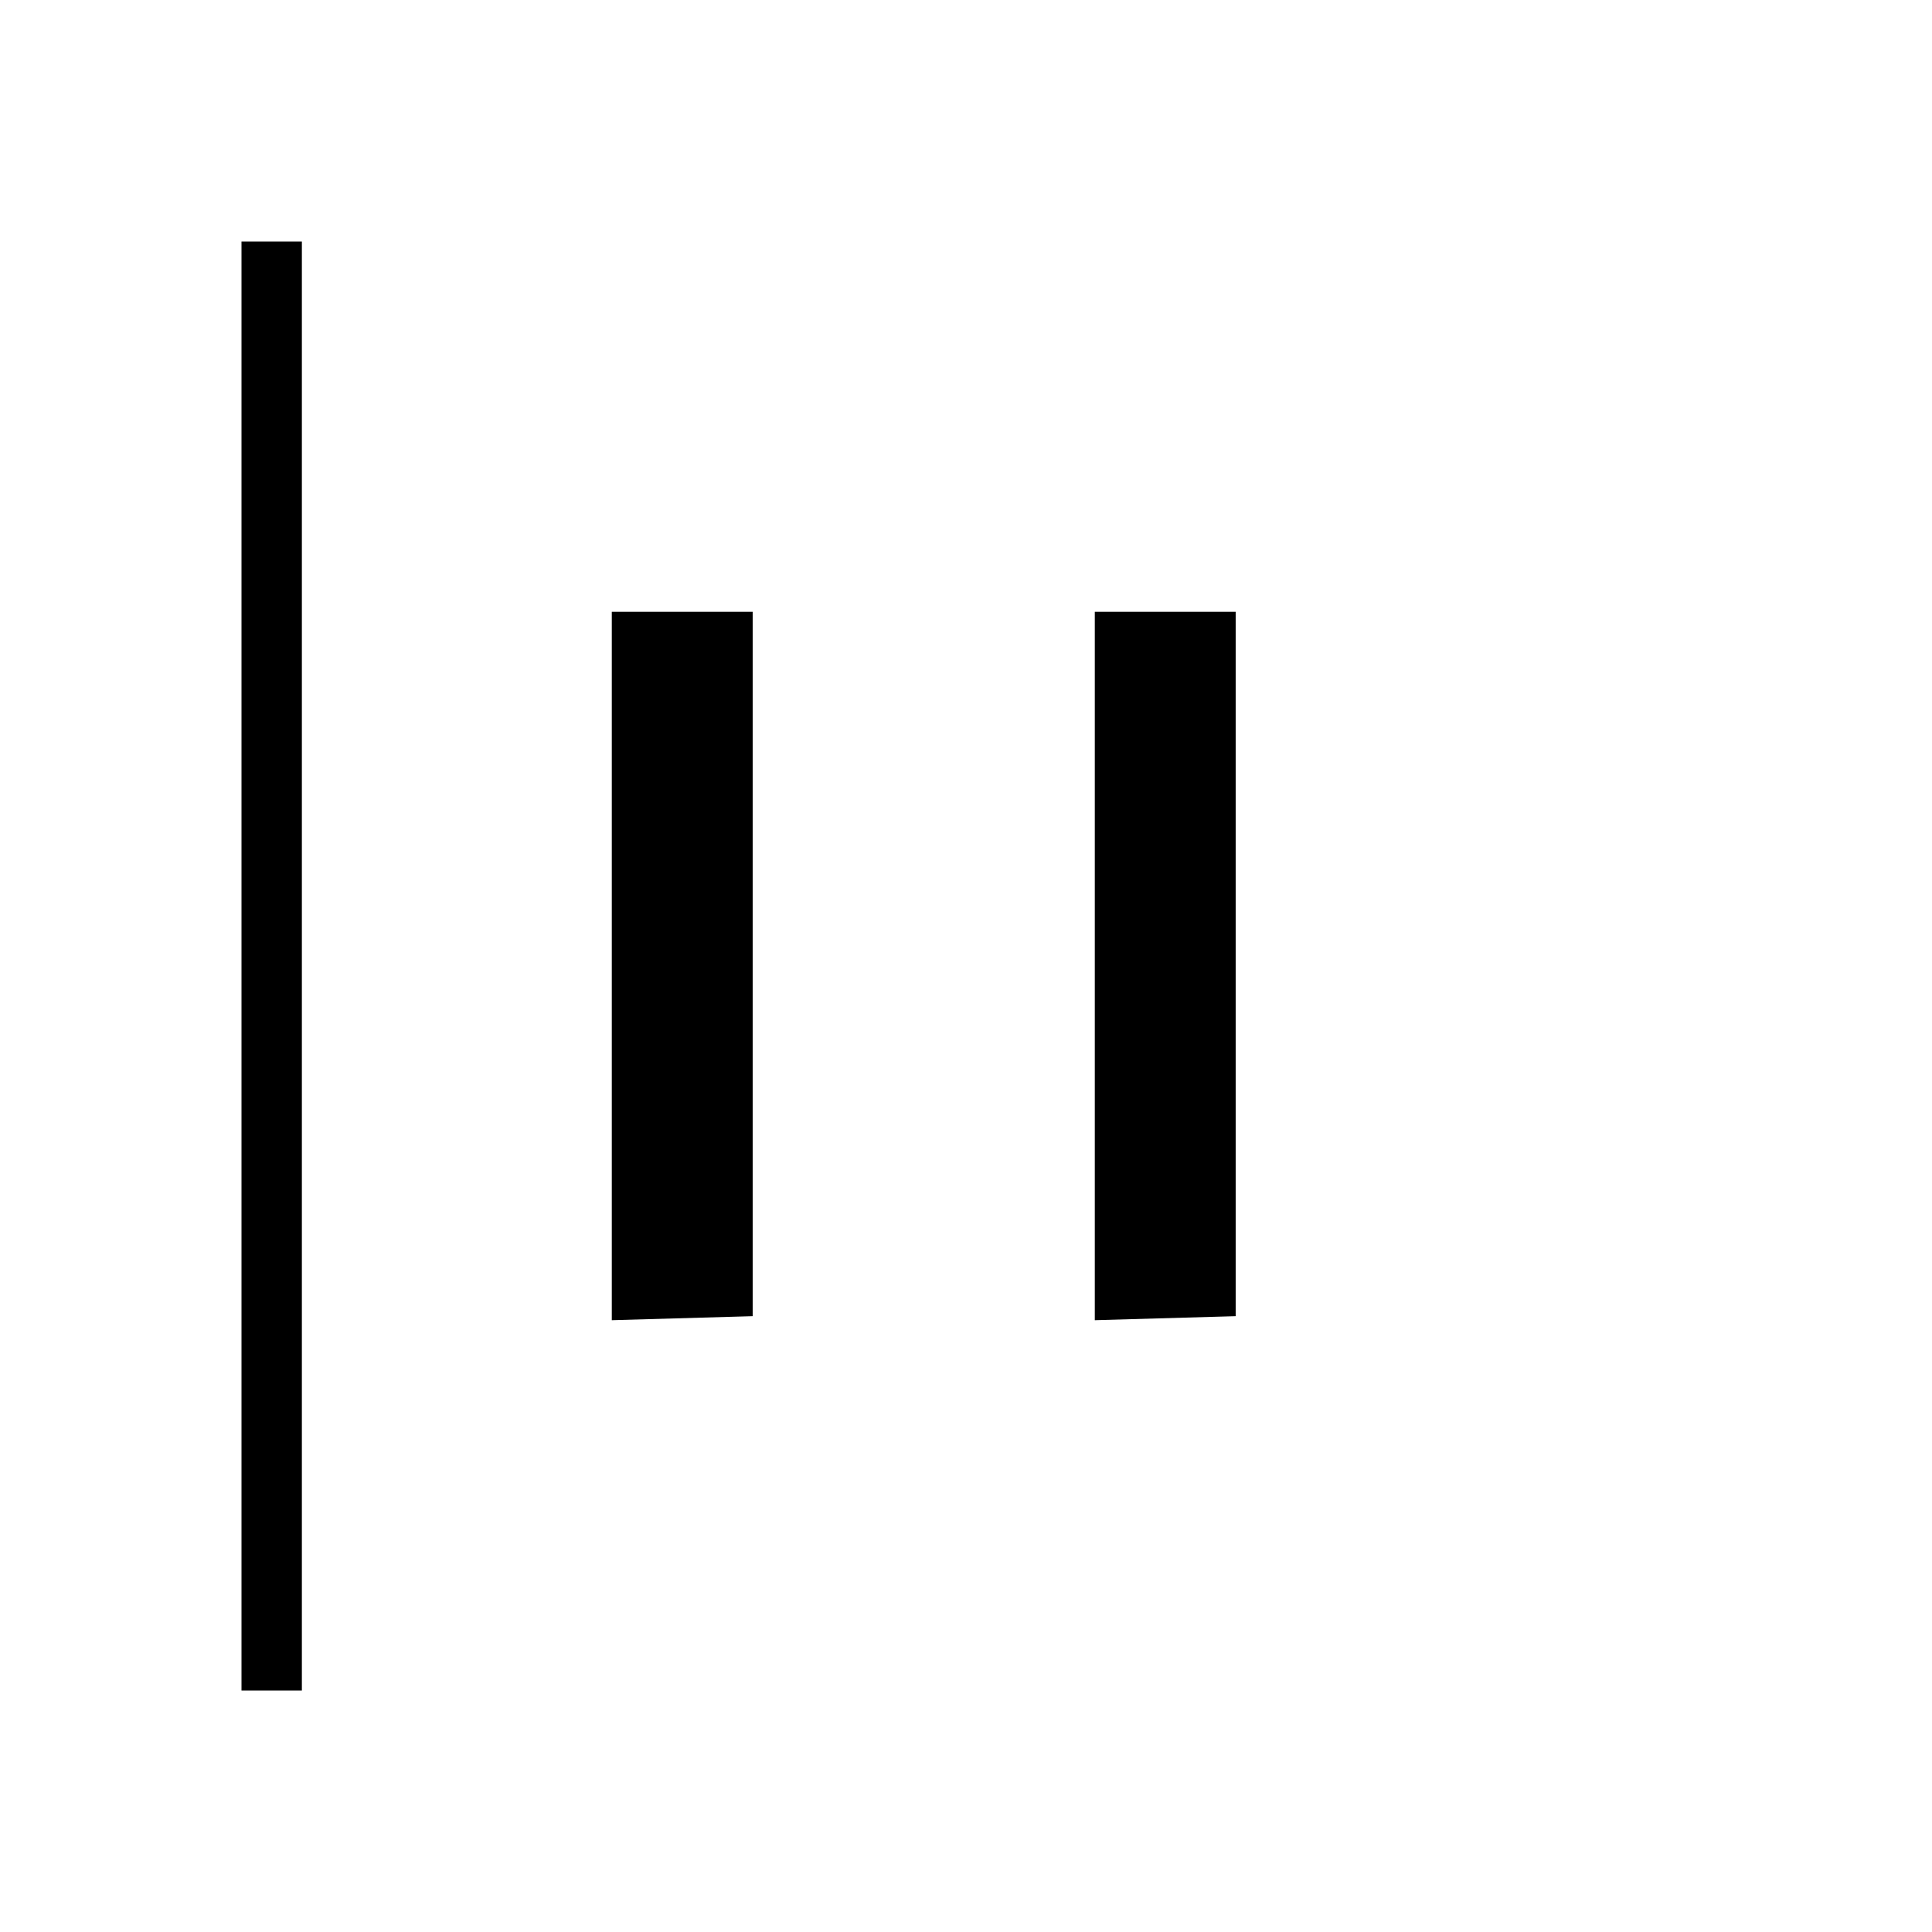 <?xml version="1.0" encoding="utf-8"?>
<!-- Generator: Adobe Illustrator 26.3.1, SVG Export Plug-In . SVG Version: 6.00 Build 0)  -->
<svg version="1.1" id="Слой_1" xmlns="http://www.w3.org/2000/svg" xmlns:xlink="http://www.w3.org/1999/xlink" x="0px" y="0px"
	 viewBox="0 0 48 48" style="enable-background:new 0 0 48 48;" xml:space="preserve">
<path d="M6,42V6h1.5v36H6z M27.2,32.8V15.2h3.5v17.5L27.2,32.8L27.2,32.8z M15.2,32.8V15.2h3.5v17.5L15.2,32.8L15.2,32.8z"/>
</svg>
